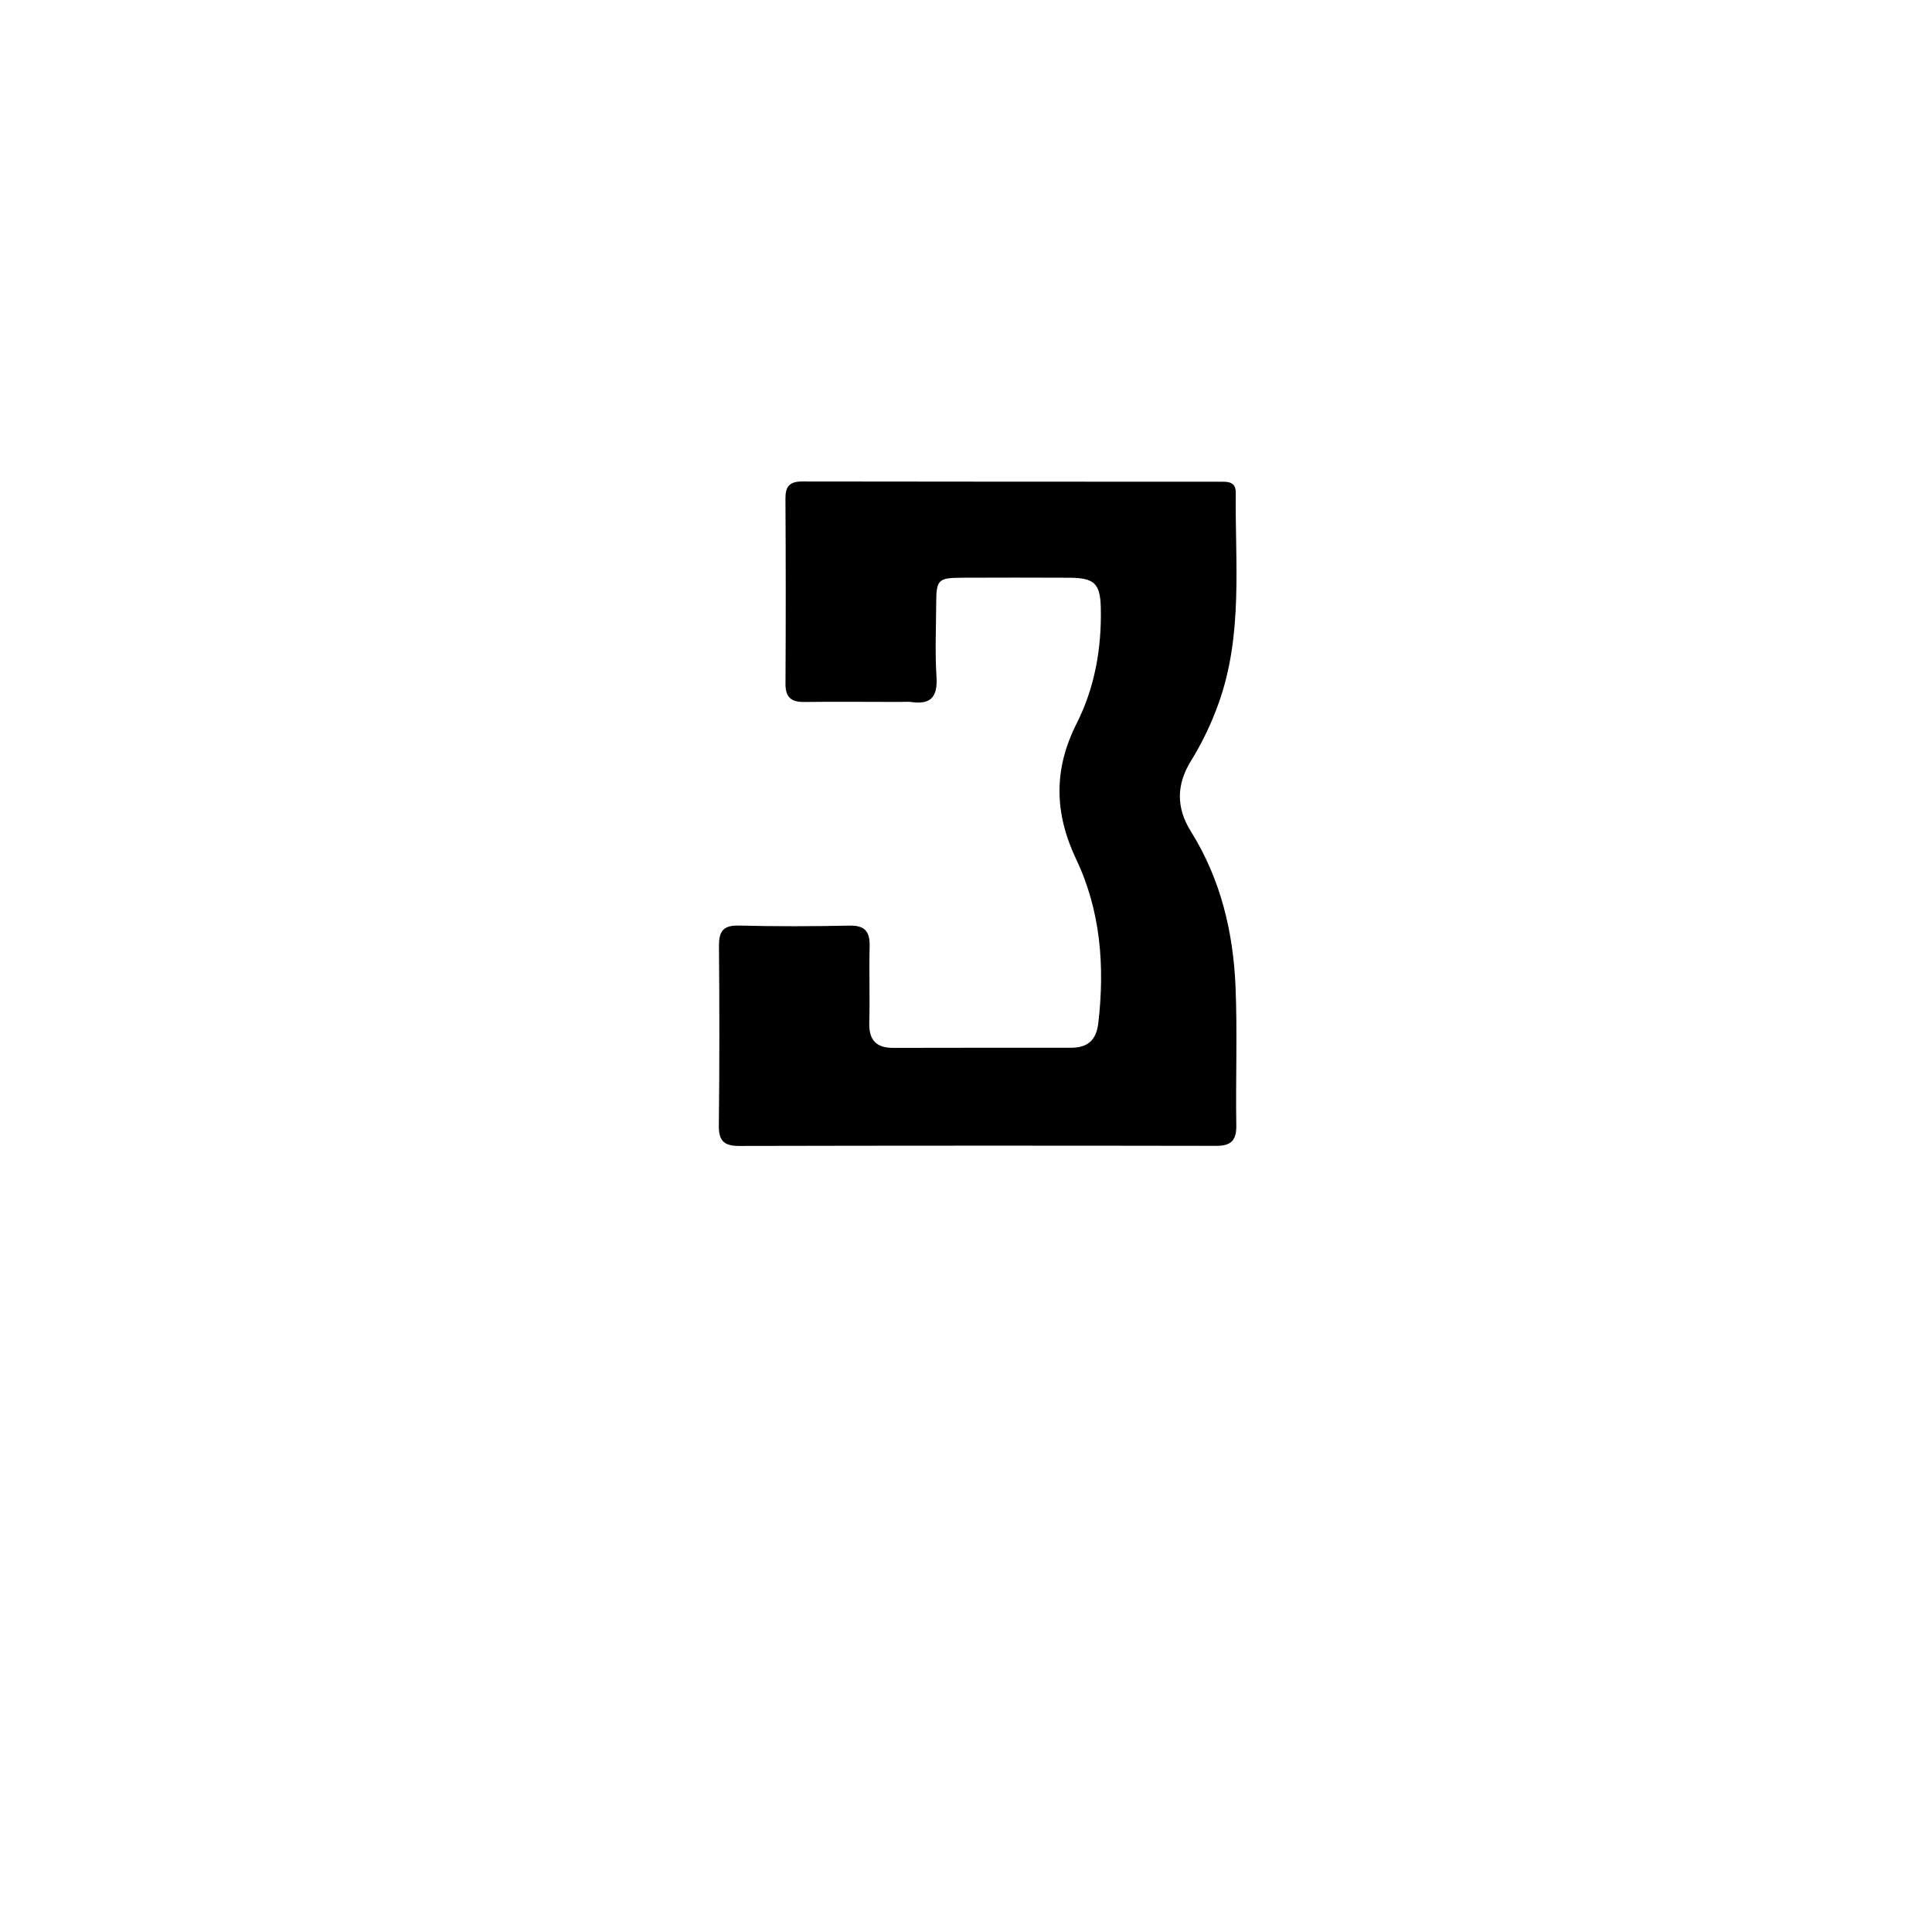 <svg version="1.1" id="Layer_1" xmlns="http://www.w3.org/2000/svg" xmlns:xlink="http://www.w3.org/1999/xlink" x="0px" y="0px"
	 width="100%" viewBox="0 0 496 496" enable-background="new 0 0 496 496" xml:space="preserve">
<path fill="#000000" opacity="1" stroke="none" 
	d="
M230.95,180.207 
	C222.457,180.199 214.456,180.117 206.459,180.216 
	C203.116,180.257 201.637,179.028 201.658,175.537 
	C201.751,159.706 201.743,143.873 201.647,128.042 
	C201.628,124.879 202.695,123.603 205.97,123.609 
	C241.633,123.681 277.297,123.65 312.96,123.671 
	C314.931,123.672 317.283,123.456 317.252,126.459 
	C317.063,144.54 319.159,162.803 312.905,180.405 
	C311.055,185.611 308.707,190.563 305.808,195.251 
	C302.04,201.346 301.858,207.253 305.762,213.496 
	C313.363,225.651 316.612,239.232 317.198,253.36 
	C317.687,265.173 317.204,277.022 317.394,288.852 
	C317.456,292.714 316.153,294.181 312.24,294.174 
	C271.41,294.1 230.58,294.108 189.751,294.197 
	C185.899,294.205 184.5,292.9 184.546,288.959 
	C184.727,273.629 184.711,258.295 184.58,242.964 
	C184.548,239.239 185.523,237.524 189.617,237.623 
	C199.11,237.853 208.616,237.83 218.111,237.635 
	C222.136,237.552 223.36,239.247 223.26,243.004 
	C223.089,249.499 223.352,256.005 223.165,262.499 
	C223.039,266.915 224.861,269.029 229.282,269.02 
	C244.447,268.989 259.612,268.982 274.777,268.996 
	C279.113,269 281.432,267.245 281.971,262.609 
	C283.658,248.09 282.57,233.835 276.297,220.623 
	C270.624,208.676 270.478,197.457 276.418,185.708 
	C281.069,176.507 282.813,166.486 282.612,156.189 
	C282.486,149.762 280.963,148.354 274.505,148.32 
	C265.34,148.272 256.174,148.286 247.009,148.317 
	C240.861,148.338 240.383,148.814 240.35,154.798 
	C240.315,161.13 240.027,167.482 240.424,173.79 
	C240.743,178.868 238.998,180.965 233.941,180.224 
	C233.125,180.104 232.277,180.207 230.95,180.207 
z"/>
</svg>